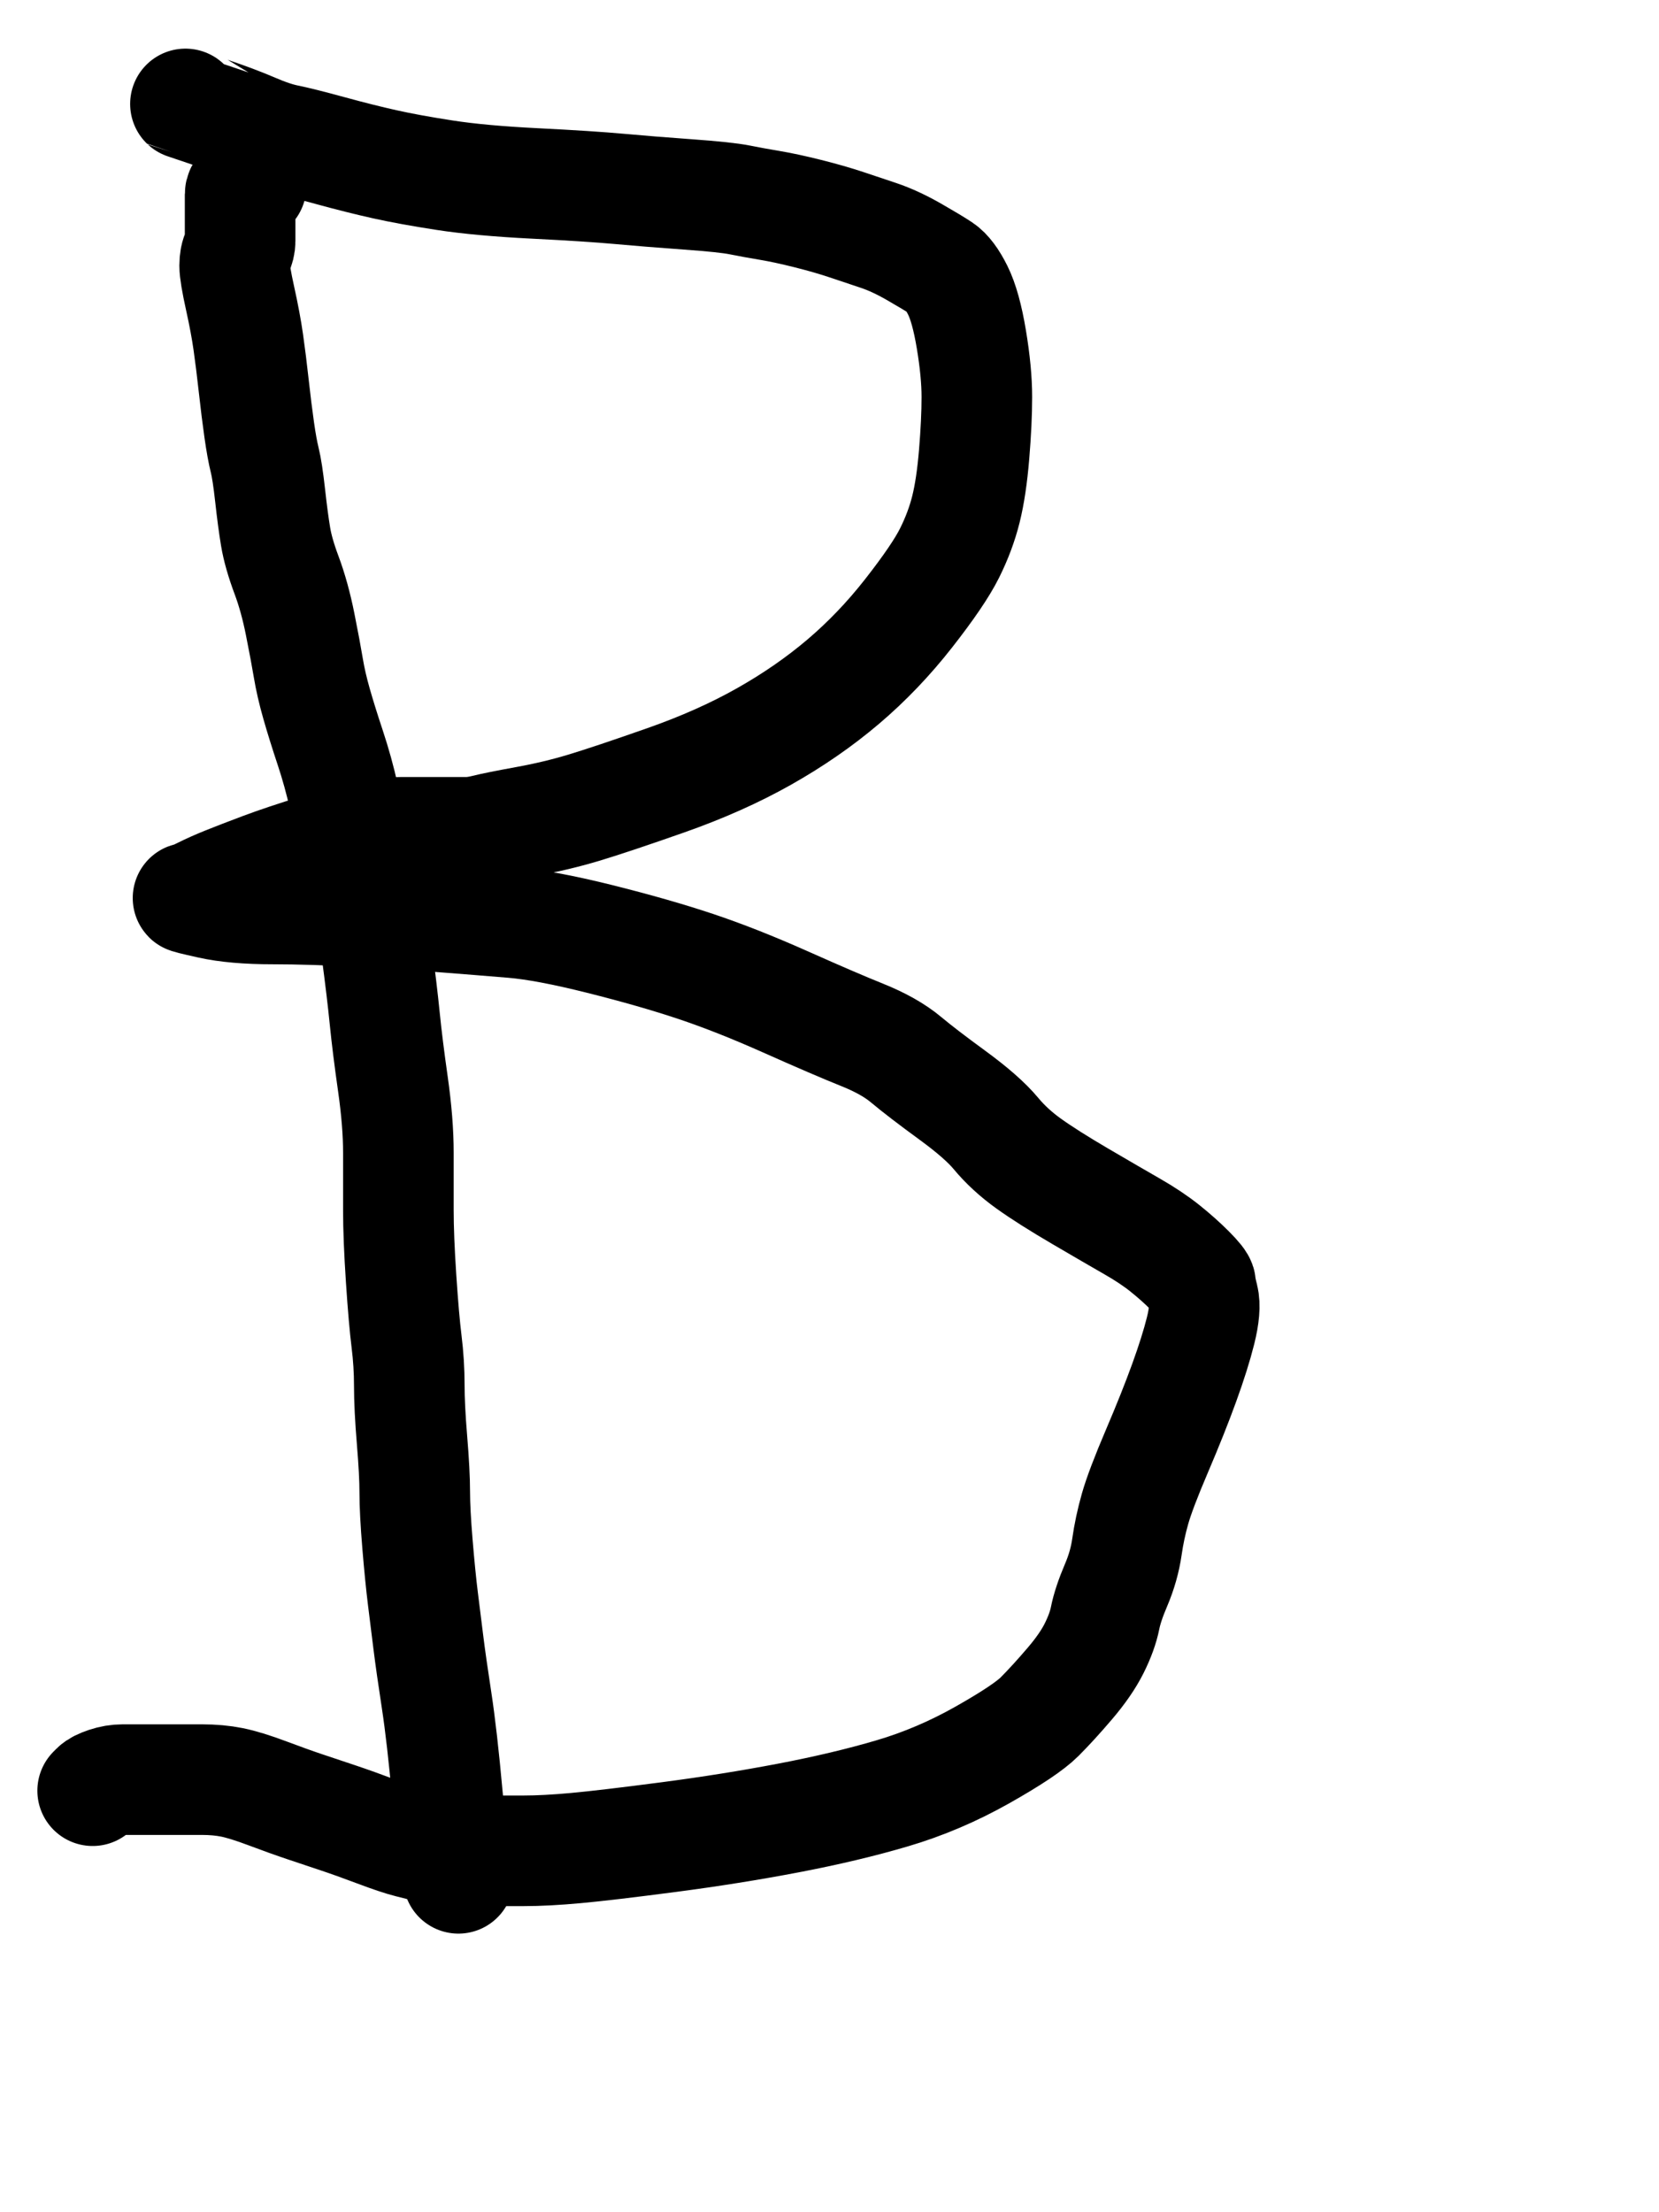<svg xmlns="http://www.w3.org/2000/svg" xmlns:xlink="http://www.w3.org/1999/xlink" version="1.1" width="300" height="400" viewBox="0 0 300 400" xml:space="preserve">
<desc>Created with Fabric.js 4.3.1</desc>
<defs>
</defs>
<g transform="matrix(1 0 0 1 62.66 186.63)">
<path style="stroke: rgb(0,0,0); stroke-width: 20; stroke-dasharray: none; stroke-linecap: round; stroke-dashoffset: 0; stroke-linejoin: round; stroke-miterlimit: 10; fill: none; fill-rule: nonzero; opacity: 1;" transform=" translate(-62.66, -186.63)" d="M 45.415 33.643 Q 45.395 33.663 44.901 33.663 Q 44.408 33.663 43.914 34.158 Q 43.421 34.653 43.421 35.149 Q 43.421 35.644 43.421 36.634 Q 43.421 37.624 43.421 38.614 Q 43.421 39.604 43.421 40.594 Q 43.421 41.584 43.421 42.079 Q 43.421 42.574 43.421 43.564 Q 43.421 44.554 42.928 45.545 Q 42.434 46.535 42.434 48.02 Q 42.434 49.505 43.421 53.96 Q 44.408 58.416 44.901 61.881 Q 45.395 65.347 45.888 69.802 Q 46.382 74.257 46.875 77.723 Q 47.368 81.188 47.862 83.168 Q 48.355 85.149 48.849 89.604 Q 49.342 94.059 49.836 97.03 Q 50.329 100 51.809 103.96 Q 53.289 107.921 54.276 112.871 Q 55.263 117.822 55.757 120.792 Q 56.25 123.762 57.237 127.228 Q 58.224 130.693 59.704 135.149 Q 61.184 139.604 62.171 144.059 Q 63.158 148.515 65.132 156.436 Q 67.105 164.356 68.092 171.782 Q 69.079 179.208 69.572 184.158 Q 70.066 189.109 71.053 196.04 Q 72.039 202.97 72.039 208.416 Q 72.039 213.861 72.039 218.812 Q 72.039 223.762 72.533 231.188 Q 73.026 238.614 73.52 242.574 Q 74.013 246.535 74.013 250.495 Q 74.013 254.455 74.507 260.396 Q 75 266.337 75 269.802 Q 75 273.267 75.493 279.208 Q 75.987 285.149 76.48 289.109 Q 76.974 293.069 77.467 297.03 Q 77.961 300.99 78.947 307.426 Q 79.934 313.861 80.921 324.752 Q 81.908 335.644 82.401 336.634 Q 82.895 337.624 82.895 338.614 L 82.895 339.624" stroke-linecap="round"></path>
</g>
<g transform="matrix(1 0 0 1 117.34 176.72)">
<path style="stroke: rgb(0,0,0); stroke-width: 20; stroke-dasharray: none; stroke-linecap: round; stroke-dashoffset: 0; stroke-linejoin: round; stroke-miterlimit: 10; fill: none; fill-rule: nonzero; opacity: 1;" transform=" translate(-117.34, -176.72)" d="M 33.533 18.792 Q 33.553 18.812 37.993 20.297 Q 42.434 21.782 45.888 23.267 Q 49.342 24.752 51.809 25.248 Q 54.276 25.743 59.704 27.228 Q 65.132 28.713 69.572 29.703 Q 74.013 30.693 80.428 31.683 Q 86.842 32.673 96.711 33.168 Q 106.579 33.663 112.007 34.158 Q 117.434 34.653 124.342 35.149 Q 131.25 35.644 133.717 36.139 Q 136.184 36.634 139.145 37.129 Q 142.105 37.624 146.053 38.614 Q 150 39.604 152.961 40.594 Q 155.921 41.584 158.882 42.574 Q 161.842 43.564 165.296 45.545 Q 168.75 47.525 170.23 48.515 Q 171.711 49.505 173.191 52.475 Q 174.671 55.446 175.658 61.386 Q 176.645 67.327 176.645 71.782 Q 176.645 76.238 176.151 82.178 Q 175.658 88.119 174.671 92.079 Q 173.684 96.04 171.711 100 Q 169.737 103.96 164.309 110.891 Q 158.882 117.822 152.467 123.267 Q 146.053 128.713 138.158 133.168 Q 130.263 137.624 120.395 141.089 Q 110.526 144.554 105.592 146.04 Q 100.658 147.525 95.23 148.515 Q 89.803 149.505 87.829 150 Q 85.855 150.495 84.375 150.495 Q 82.895 150.495 81.908 150.495 Q 80.921 150.495 80.428 150.495 Q 79.934 150.495 77.467 150.495 Q 75 150.495 72.533 150.495 Q 70.066 150.495 67.105 150.99 Q 64.145 151.485 57.73 153.465 Q 51.316 155.446 47.368 156.931 Q 43.421 158.416 40.954 159.406 Q 38.487 160.396 36.513 161.386 Q 34.539 162.376 34.046 162.376 Q 33.553 162.376 37.993 163.366 Q 42.434 164.356 49.342 164.356 Q 56.25 164.356 65.132 164.851 Q 74.013 165.347 80.428 165.842 Q 86.842 166.337 92.763 166.832 Q 98.684 167.327 108.553 169.802 Q 118.421 172.277 125.822 174.752 Q 133.224 177.228 142.105 181.188 Q 150.987 185.149 155.921 187.129 Q 160.855 189.109 163.816 191.584 Q 166.776 194.059 172.204 198.02 Q 177.632 201.98 180.099 204.95 Q 182.566 207.921 186.02 210.396 Q 189.474 212.871 195.395 216.337 Q 201.316 219.802 204.77 221.782 Q 208.224 223.762 210.691 225.743 Q 213.158 227.723 215.132 229.703 Q 217.105 231.683 217.105 232.178 Q 217.105 232.673 217.599 234.653 Q 218.092 236.634 217.105 240.594 Q 216.118 244.554 214.145 250 Q 212.171 255.446 209.211 262.376 Q 206.25 269.307 205.263 272.772 Q 204.276 276.238 203.783 279.703 Q 203.289 283.168 201.809 286.634 Q 200.329 290.099 199.836 292.574 Q 199.342 295.05 197.862 298.02 Q 196.382 300.99 193.421 304.455 Q 190.461 307.921 187.993 310.396 Q 185.526 312.871 177.632 317.327 Q 169.737 321.782 161.349 324.257 Q 152.961 326.733 142.599 328.713 Q 132.237 330.693 120.888 332.178 Q 109.539 333.663 104.112 334.158 Q 98.684 334.653 94.737 334.653 Q 90.789 334.653 85.362 334.653 Q 79.934 334.653 77.961 334.158 Q 75.987 333.663 74.013 333.168 Q 72.039 332.673 68.092 331.188 Q 64.145 329.703 61.184 328.713 Q 58.224 327.723 55.263 326.733 Q 52.303 325.743 48.355 324.257 Q 44.408 322.772 41.941 322.277 Q 39.474 321.782 36.513 321.782 Q 33.553 321.782 32.566 321.782 Q 31.579 321.782 29.605 321.782 Q 27.632 321.782 25.658 321.782 Q 23.684 321.782 22.204 321.782 Q 20.724 321.782 19.243 322.277 Q 17.763 322.772 17.27 323.267 L 16.756 323.782" stroke-linecap="round"></path>
</g>
</svg>
